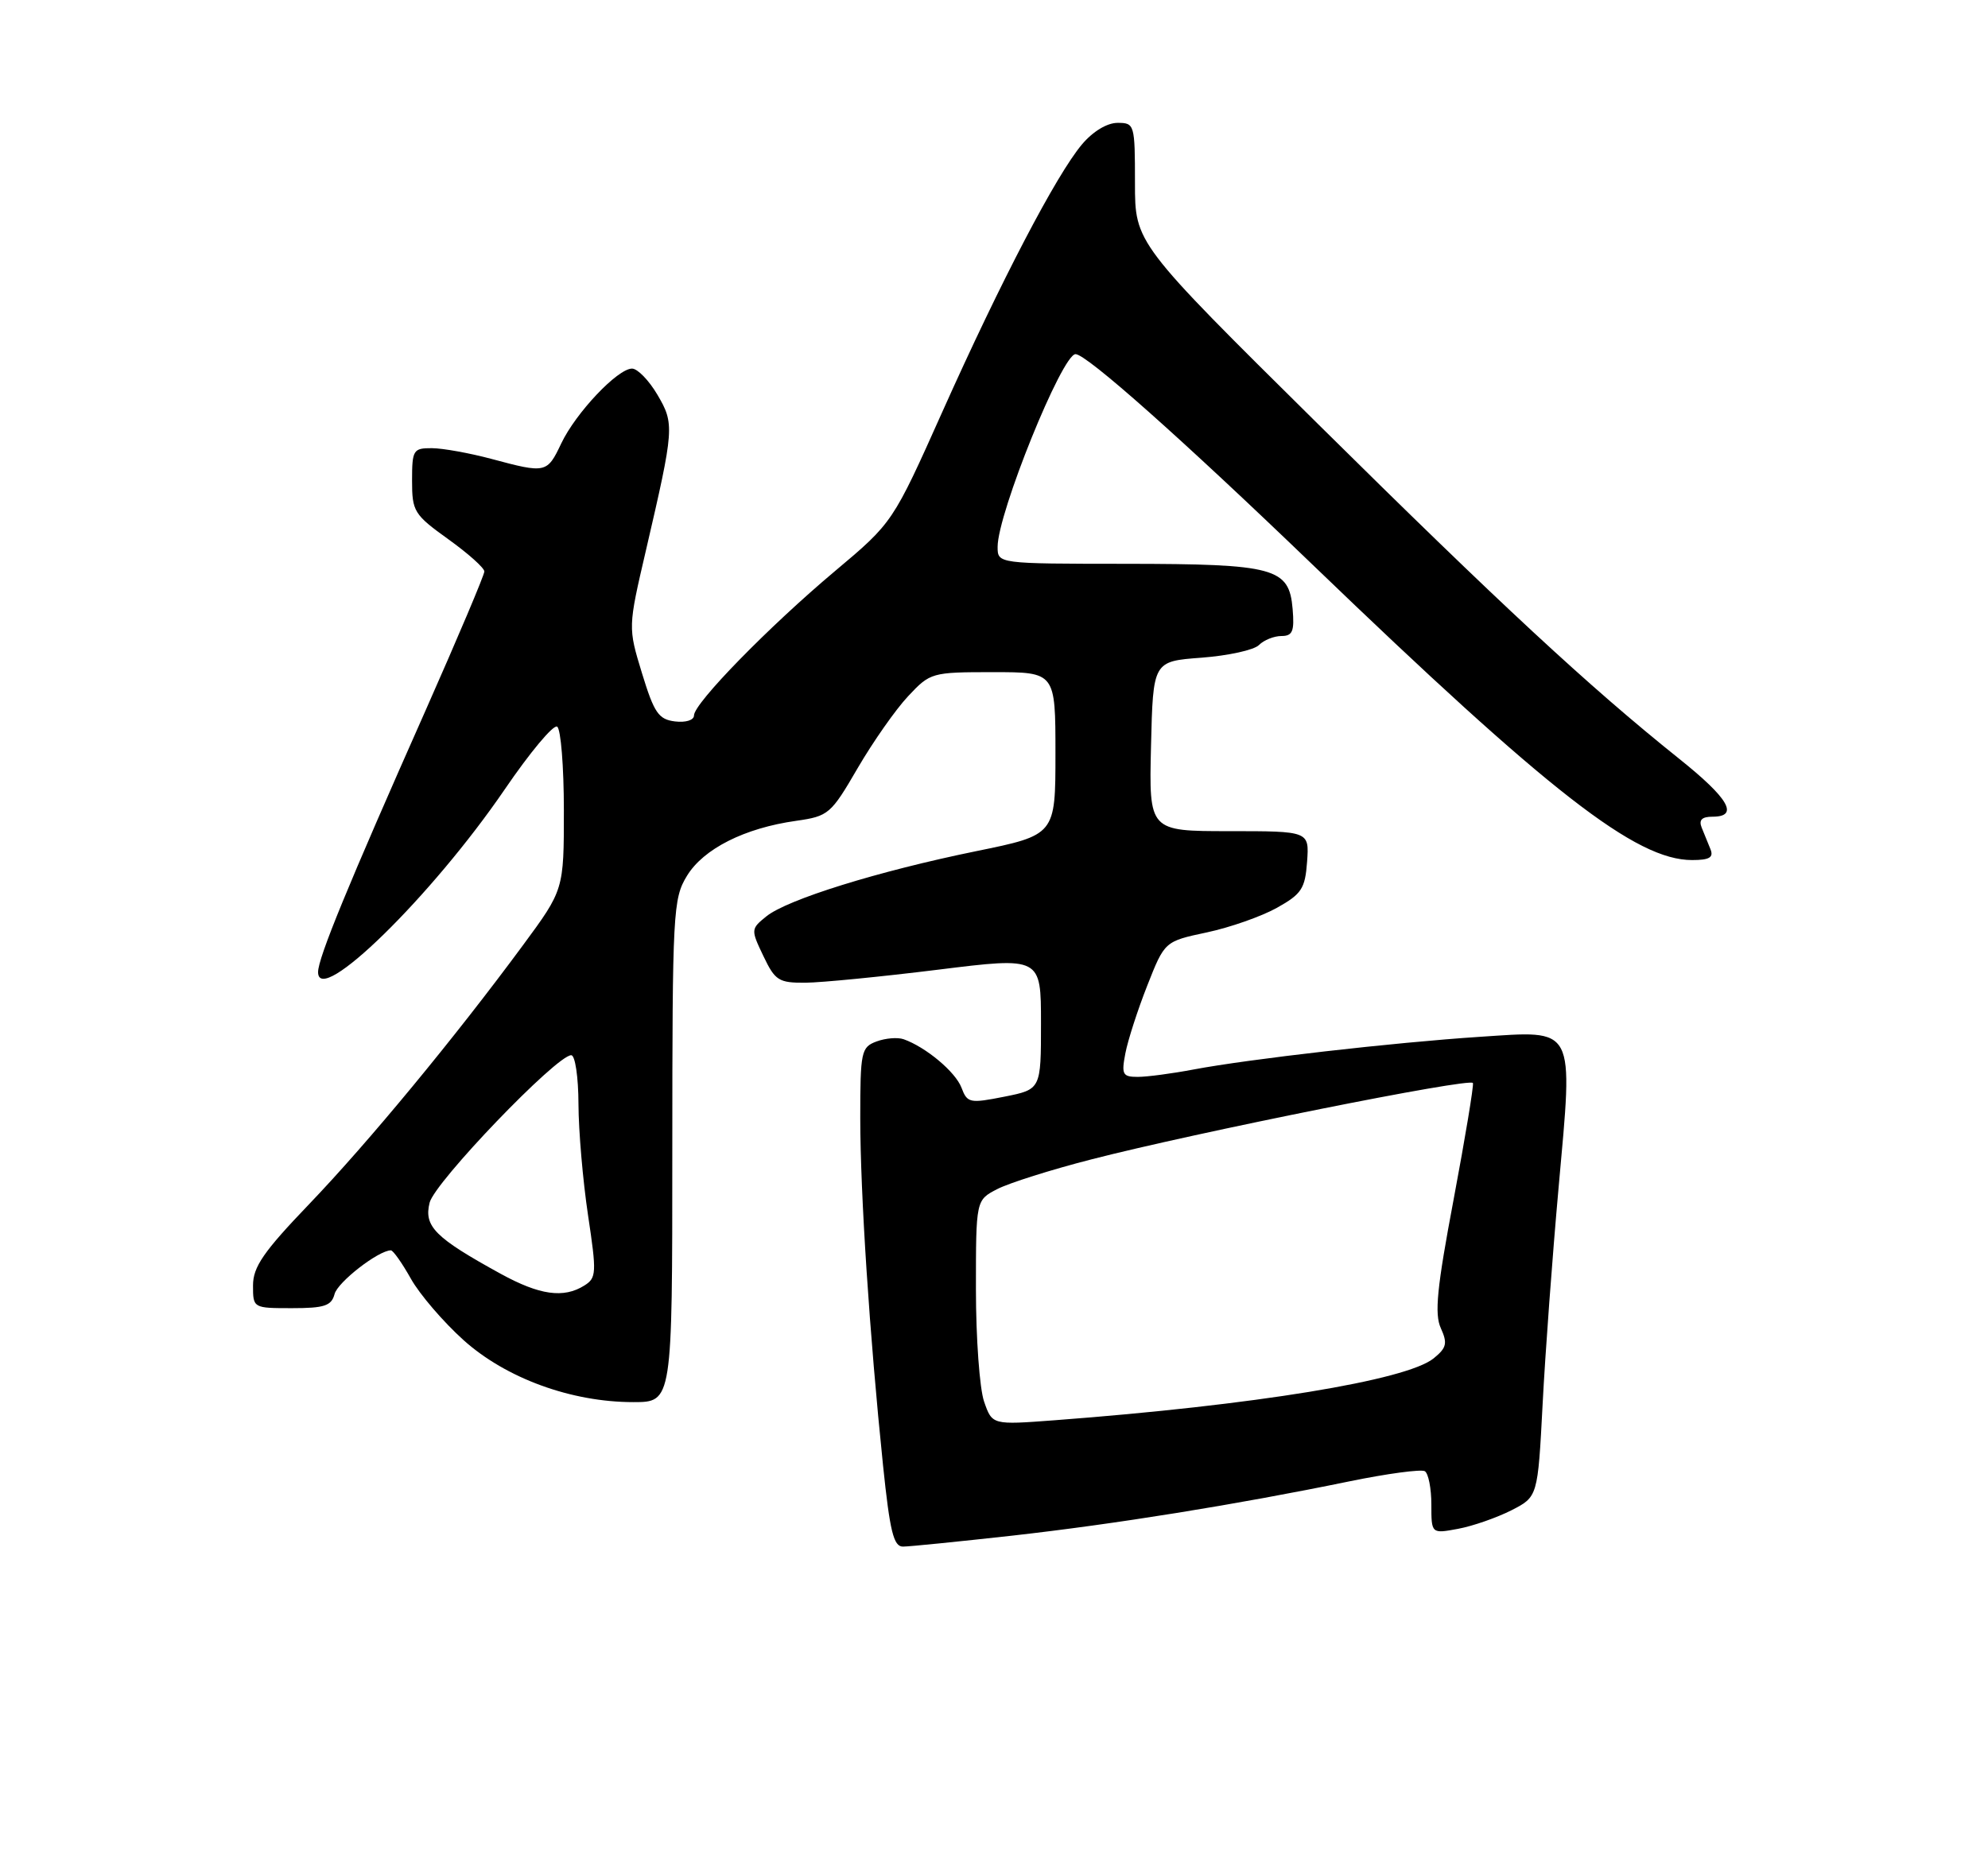 <?xml version="1.0" encoding="UTF-8" standalone="no"?>
<!DOCTYPE svg PUBLIC "-//W3C//DTD SVG 1.1//EN" "http://www.w3.org/Graphics/SVG/1.1/DTD/svg11.dtd" >
<svg xmlns="http://www.w3.org/2000/svg" xmlns:xlink="http://www.w3.org/1999/xlink" version="1.1" viewBox="0 0 275 256">
 <g >
 <path fill="currentColor"
d=" M 139.98 212.48 C 154.31 210.87 170.98 208.19 186.63 204.97 C 191.89 203.89 196.60 203.26 197.10 203.56 C 197.59 203.87 198.00 205.94 198.00 208.17 C 198.00 212.22 198.00 212.22 201.70 211.53 C 203.74 211.15 207.05 209.99 209.07 208.97 C 212.72 207.10 212.72 207.10 213.39 194.30 C 213.75 187.26 214.75 173.77 215.60 164.32 C 217.63 141.72 218.08 142.58 204.66 143.46 C 192.79 144.24 172.77 146.53 165.09 147.98 C 162.14 148.54 158.67 149.00 157.39 149.00 C 155.29 149.00 155.11 148.67 155.67 145.75 C 156.01 143.96 157.37 139.74 158.70 136.37 C 161.11 130.25 161.11 130.25 166.94 129.01 C 170.14 128.33 174.50 126.80 176.63 125.61 C 180.05 123.70 180.54 122.96 180.81 119.22 C 181.11 115.00 181.11 115.00 170.03 115.00 C 158.94 115.00 158.94 115.00 159.22 103.25 C 159.50 91.50 159.50 91.50 166.20 91.00 C 169.89 90.72 173.47 89.94 174.15 89.25 C 174.84 88.56 176.24 88.00 177.26 88.00 C 178.80 88.00 179.07 87.35 178.81 84.27 C 178.33 78.56 176.40 78.03 155.75 78.01 C 138.00 78.00 138.00 78.00 138.00 75.66 C 138.00 71.05 146.92 49.00 148.78 49.00 C 150.29 49.00 163.49 60.73 181.61 78.17 C 214.36 109.70 226.31 119.00 234.06 119.00 C 236.47 119.00 237.07 118.64 236.61 117.50 C 236.27 116.67 235.73 115.33 235.39 114.50 C 234.97 113.45 235.42 113.00 236.89 113.00 C 240.61 113.00 239.17 110.49 232.25 104.96 C 219.74 94.94 207.62 83.70 182.25 58.60 C 157.00 33.62 157.00 33.62 157.00 25.31 C 157.00 17.19 156.94 17.00 154.59 17.00 C 153.14 17.00 151.17 18.19 149.66 19.99 C 146.12 24.20 138.46 38.87 130.39 56.90 C 123.50 72.30 123.50 72.30 115.50 79.02 C 106.37 86.69 96.00 97.30 96.00 98.99 C 96.00 99.64 94.86 100.00 93.38 99.82 C 91.10 99.54 90.49 98.65 88.81 93.16 C 86.87 86.81 86.87 86.81 89.35 76.16 C 93.28 59.23 93.32 58.66 90.93 54.60 C 89.76 52.62 88.19 51.00 87.43 51.00 C 85.44 51.00 79.65 57.12 77.64 61.35 C 75.68 65.48 75.52 65.52 68.00 63.50 C 64.97 62.69 61.26 62.02 59.75 62.01 C 57.16 62.00 57.00 62.25 57.00 66.50 C 57.00 70.76 57.27 71.20 62.00 74.60 C 64.75 76.57 67.00 78.58 67.00 79.07 C 67.00 79.56 63.35 88.18 58.90 98.23 C 48.10 122.56 44.00 132.55 44.00 134.50 C 44.00 139.40 59.74 123.98 69.82 109.22 C 73.29 104.13 76.55 100.22 77.07 100.54 C 77.58 100.86 78.00 106.07 78.00 112.11 C 78.00 123.11 78.00 123.11 72.33 130.80 C 62.90 143.59 50.98 158.03 42.76 166.61 C 36.44 173.20 35.00 175.30 35.00 177.86 C 35.00 180.99 35.01 181.00 40.38 181.00 C 44.88 181.00 45.85 180.68 46.28 179.05 C 46.71 177.39 52.34 173.02 54.07 173.00 C 54.38 173.00 55.63 174.77 56.84 176.93 C 58.05 179.09 61.33 182.91 64.12 185.42 C 70.00 190.70 79.02 194.00 87.61 194.00 C 93.00 194.00 93.00 194.00 93.00 159.25 C 93.01 126.13 93.10 124.34 95.03 121.18 C 97.31 117.44 103.00 114.57 110.14 113.57 C 114.61 112.93 114.94 112.65 118.64 106.28 C 120.77 102.63 123.90 98.16 125.62 96.33 C 128.68 93.06 128.88 93.00 137.37 93.00 C 146.00 93.00 146.00 93.00 146.00 104.26 C 146.00 115.53 146.00 115.53 135.03 117.77 C 121.48 120.54 108.90 124.45 106.01 126.79 C 103.86 128.53 103.85 128.62 105.60 132.28 C 107.22 135.68 107.72 136.00 111.44 135.97 C 113.67 135.95 121.91 135.14 129.75 134.17 C 144.00 132.40 144.00 132.40 144.00 141.57 C 144.00 150.73 144.00 150.73 138.93 151.74 C 134.14 152.69 133.80 152.62 133.00 150.49 C 132.17 148.31 128.08 144.88 125.00 143.79 C 124.17 143.50 122.49 143.64 121.25 144.10 C 119.13 144.89 119.00 145.49 119.00 154.72 C 119.01 165.23 120.28 184.62 122.15 202.75 C 123.10 211.90 123.61 214.00 124.91 213.99 C 125.78 213.99 132.57 213.30 139.98 212.48 Z  M 136.13 193.93 C 135.51 192.15 135.00 185.16 135.00 178.38 C 135.00 166.05 135.00 166.05 137.94 164.53 C 139.56 163.69 145.41 161.84 150.95 160.42 C 165.43 156.69 203.46 149.07 203.75 149.85 C 203.88 150.21 202.68 157.43 201.09 165.90 C 198.77 178.19 198.41 181.81 199.31 183.77 C 200.26 185.87 200.11 186.49 198.31 187.95 C 194.55 190.99 173.56 194.42 145.88 196.51 C 137.25 197.16 137.25 197.16 136.13 193.93 Z  M 69.27 176.25 C 60.17 171.25 58.61 169.69 59.43 166.40 C 60.15 163.54 76.99 146.00 79.02 146.00 C 79.56 146.00 80.01 149.03 80.02 152.75 C 80.03 156.46 80.63 163.38 81.34 168.12 C 82.55 176.16 82.51 176.82 80.83 177.87 C 77.96 179.67 74.65 179.20 69.27 176.25 Z "/>
</g>
</svg>